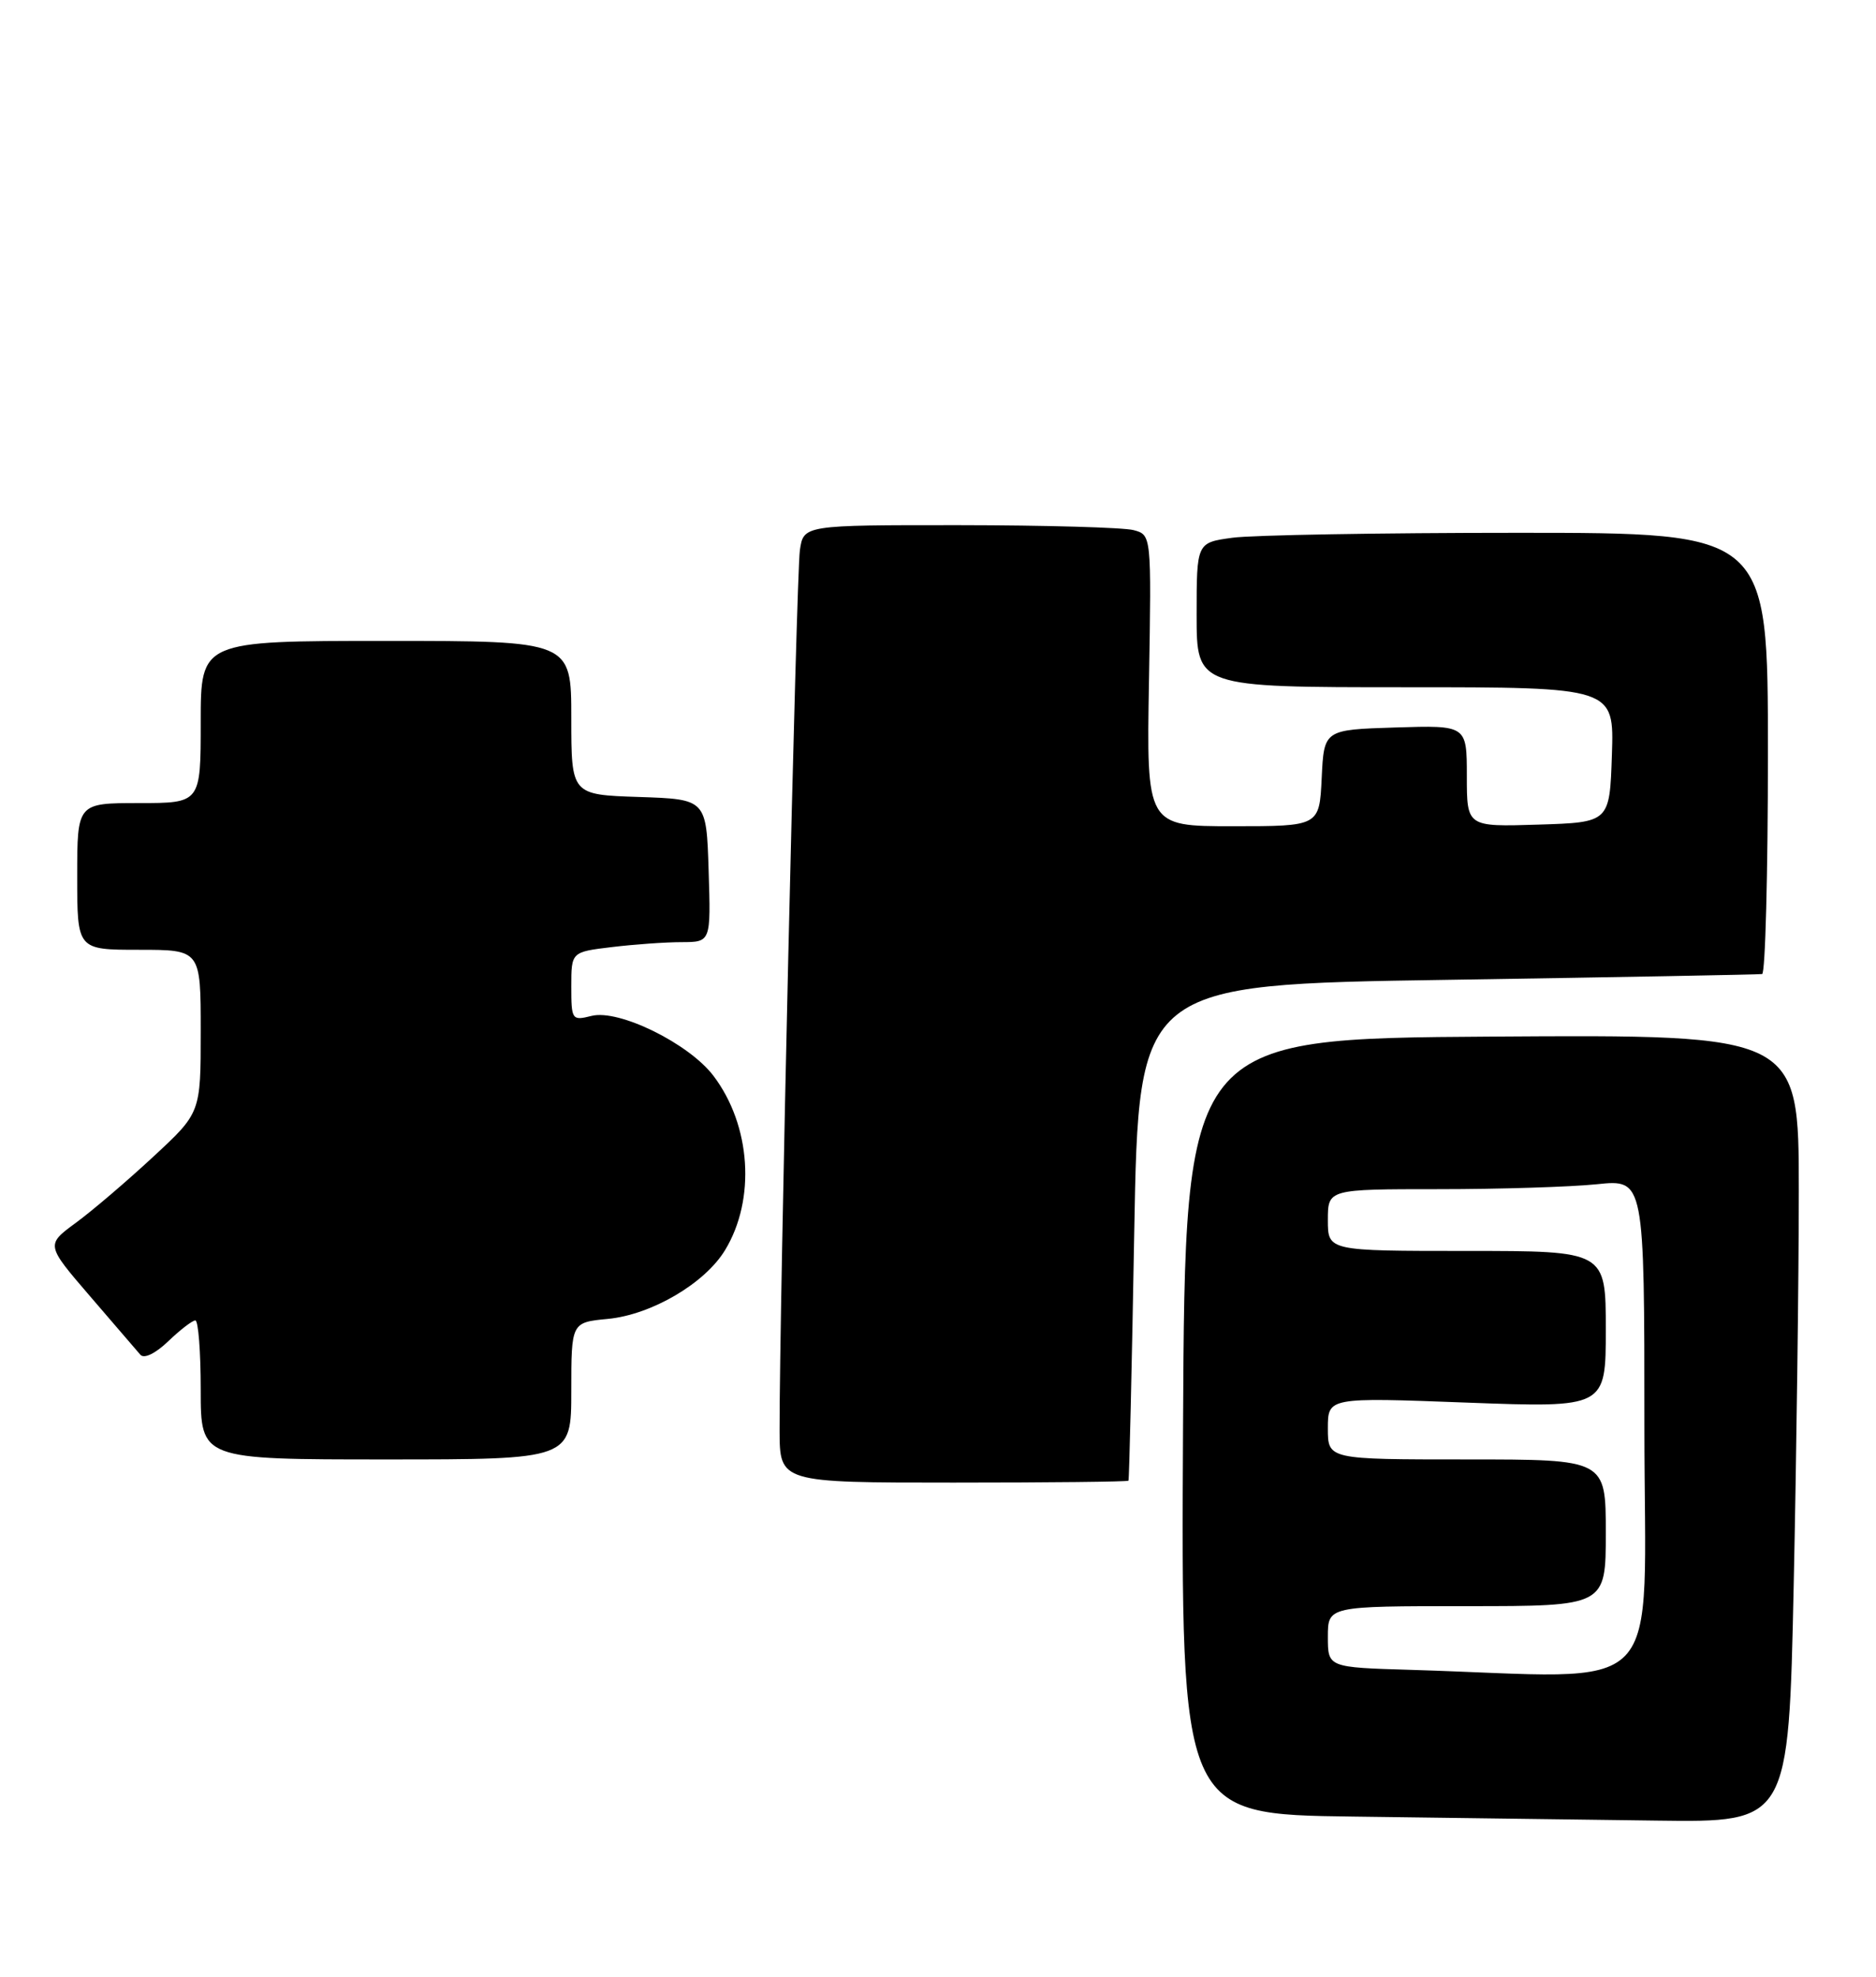 <?xml version="1.0" encoding="UTF-8" standalone="no"?>
<!DOCTYPE svg PUBLIC "-//W3C//DTD SVG 1.1//EN" "http://www.w3.org/Graphics/SVG/1.1/DTD/svg11.dtd" >
<svg xmlns="http://www.w3.org/2000/svg" xmlns:xlink="http://www.w3.org/1999/xlink" version="1.1" viewBox="0 0 243 256">
 <g >
 <path fill="currentColor"
d=" M 232.34 205.25 C 232.70 188.34 233.00 165.38 233.00 154.24 C 233.00 133.98 233.00 133.98 193.25 134.24 C 153.50 134.50 153.50 134.50 153.24 184.73 C 152.98 234.96 152.98 234.96 175.24 235.25 C 187.48 235.41 205.19 235.64 214.59 235.77 C 231.68 236.00 231.68 236.00 232.34 205.25 Z  M 146.17 191.75 C 146.27 191.61 146.61 177.10 146.92 159.50 C 147.50 127.50 147.50 127.50 187.50 126.89 C 209.50 126.55 227.84 126.21 228.25 126.14 C 228.66 126.06 229.00 113.18 229.00 97.50 C 229.00 69.00 229.00 69.00 196.64 69.00 C 178.84 69.00 162.19 69.29 159.64 69.64 C 155.00 70.27 155.00 70.27 155.00 79.64 C 155.00 89.00 155.00 89.00 182.04 89.00 C 209.08 89.00 209.08 89.00 208.79 97.75 C 208.50 106.50 208.50 106.50 199.25 106.79 C 190.00 107.08 190.00 107.08 190.00 100.50 C 190.00 93.92 190.00 93.92 180.75 94.21 C 171.50 94.50 171.50 94.50 171.20 100.75 C 170.90 107.00 170.90 107.00 159.70 107.00 C 148.50 107.00 148.50 107.00 148.83 88.14 C 149.15 69.27 149.15 69.27 146.83 68.65 C 145.55 68.31 135.41 68.02 124.30 68.01 C 104.09 68.00 104.09 68.00 103.61 71.25 C 103.15 74.29 100.94 170.45 100.98 185.25 C 101.00 192.00 101.00 192.00 123.50 192.00 C 135.88 192.00 146.08 191.89 146.17 191.75 Z  M 74.00 180.13 C 74.00 171.25 74.00 171.25 78.75 170.80 C 84.40 170.25 91.30 166.21 93.92 161.89 C 97.91 155.32 97.28 145.75 92.42 139.33 C 89.25 135.14 80.17 130.67 76.63 131.56 C 74.08 132.20 74.00 132.08 74.00 127.75 C 74.00 123.28 74.00 123.28 79.25 122.65 C 82.14 122.30 86.20 122.01 88.29 122.01 C 92.08 122.00 92.08 122.00 91.79 112.75 C 91.50 103.50 91.50 103.50 82.75 103.21 C 74.00 102.92 74.00 102.92 74.00 92.96 C 74.00 83.00 74.00 83.00 50.00 83.00 C 26.00 83.00 26.00 83.00 26.00 93.50 C 26.00 104.00 26.00 104.00 18.00 104.00 C 10.00 104.00 10.00 104.00 10.00 113.50 C 10.00 123.00 10.00 123.00 18.00 123.00 C 26.00 123.00 26.00 123.00 26.00 133.55 C 26.00 144.11 26.00 144.11 19.85 149.80 C 16.47 152.94 11.96 156.79 9.82 158.36 C 5.94 161.21 5.94 161.21 11.66 167.86 C 14.80 171.51 17.73 174.92 18.18 175.44 C 18.66 176.00 20.13 175.29 21.80 173.69 C 23.34 172.21 24.92 171.00 25.30 171.00 C 25.69 171.00 26.00 175.05 26.00 180.00 C 26.00 189.00 26.00 189.00 50.00 189.00 C 74.00 189.00 74.00 189.00 74.00 180.13 Z  M 182.75 216.25 C 172.00 215.93 172.00 215.93 172.00 211.97 C 172.00 208.00 172.00 208.00 190.00 208.00 C 208.00 208.00 208.00 208.00 208.00 198.50 C 208.00 189.00 208.00 189.00 190.00 189.00 C 172.00 189.00 172.00 189.00 172.00 184.98 C 172.00 180.96 172.00 180.96 190.00 181.64 C 208.00 182.31 208.00 182.31 208.00 172.16 C 208.00 162.00 208.00 162.00 190.00 162.00 C 172.00 162.00 172.00 162.00 172.00 158.00 C 172.00 154.00 172.00 154.00 186.35 154.00 C 194.25 154.00 203.47 153.71 206.85 153.36 C 213.00 152.72 213.00 152.72 213.00 184.86 C 213.00 220.83 216.44 217.26 182.75 216.25 Z "/>
</g>
</svg>
